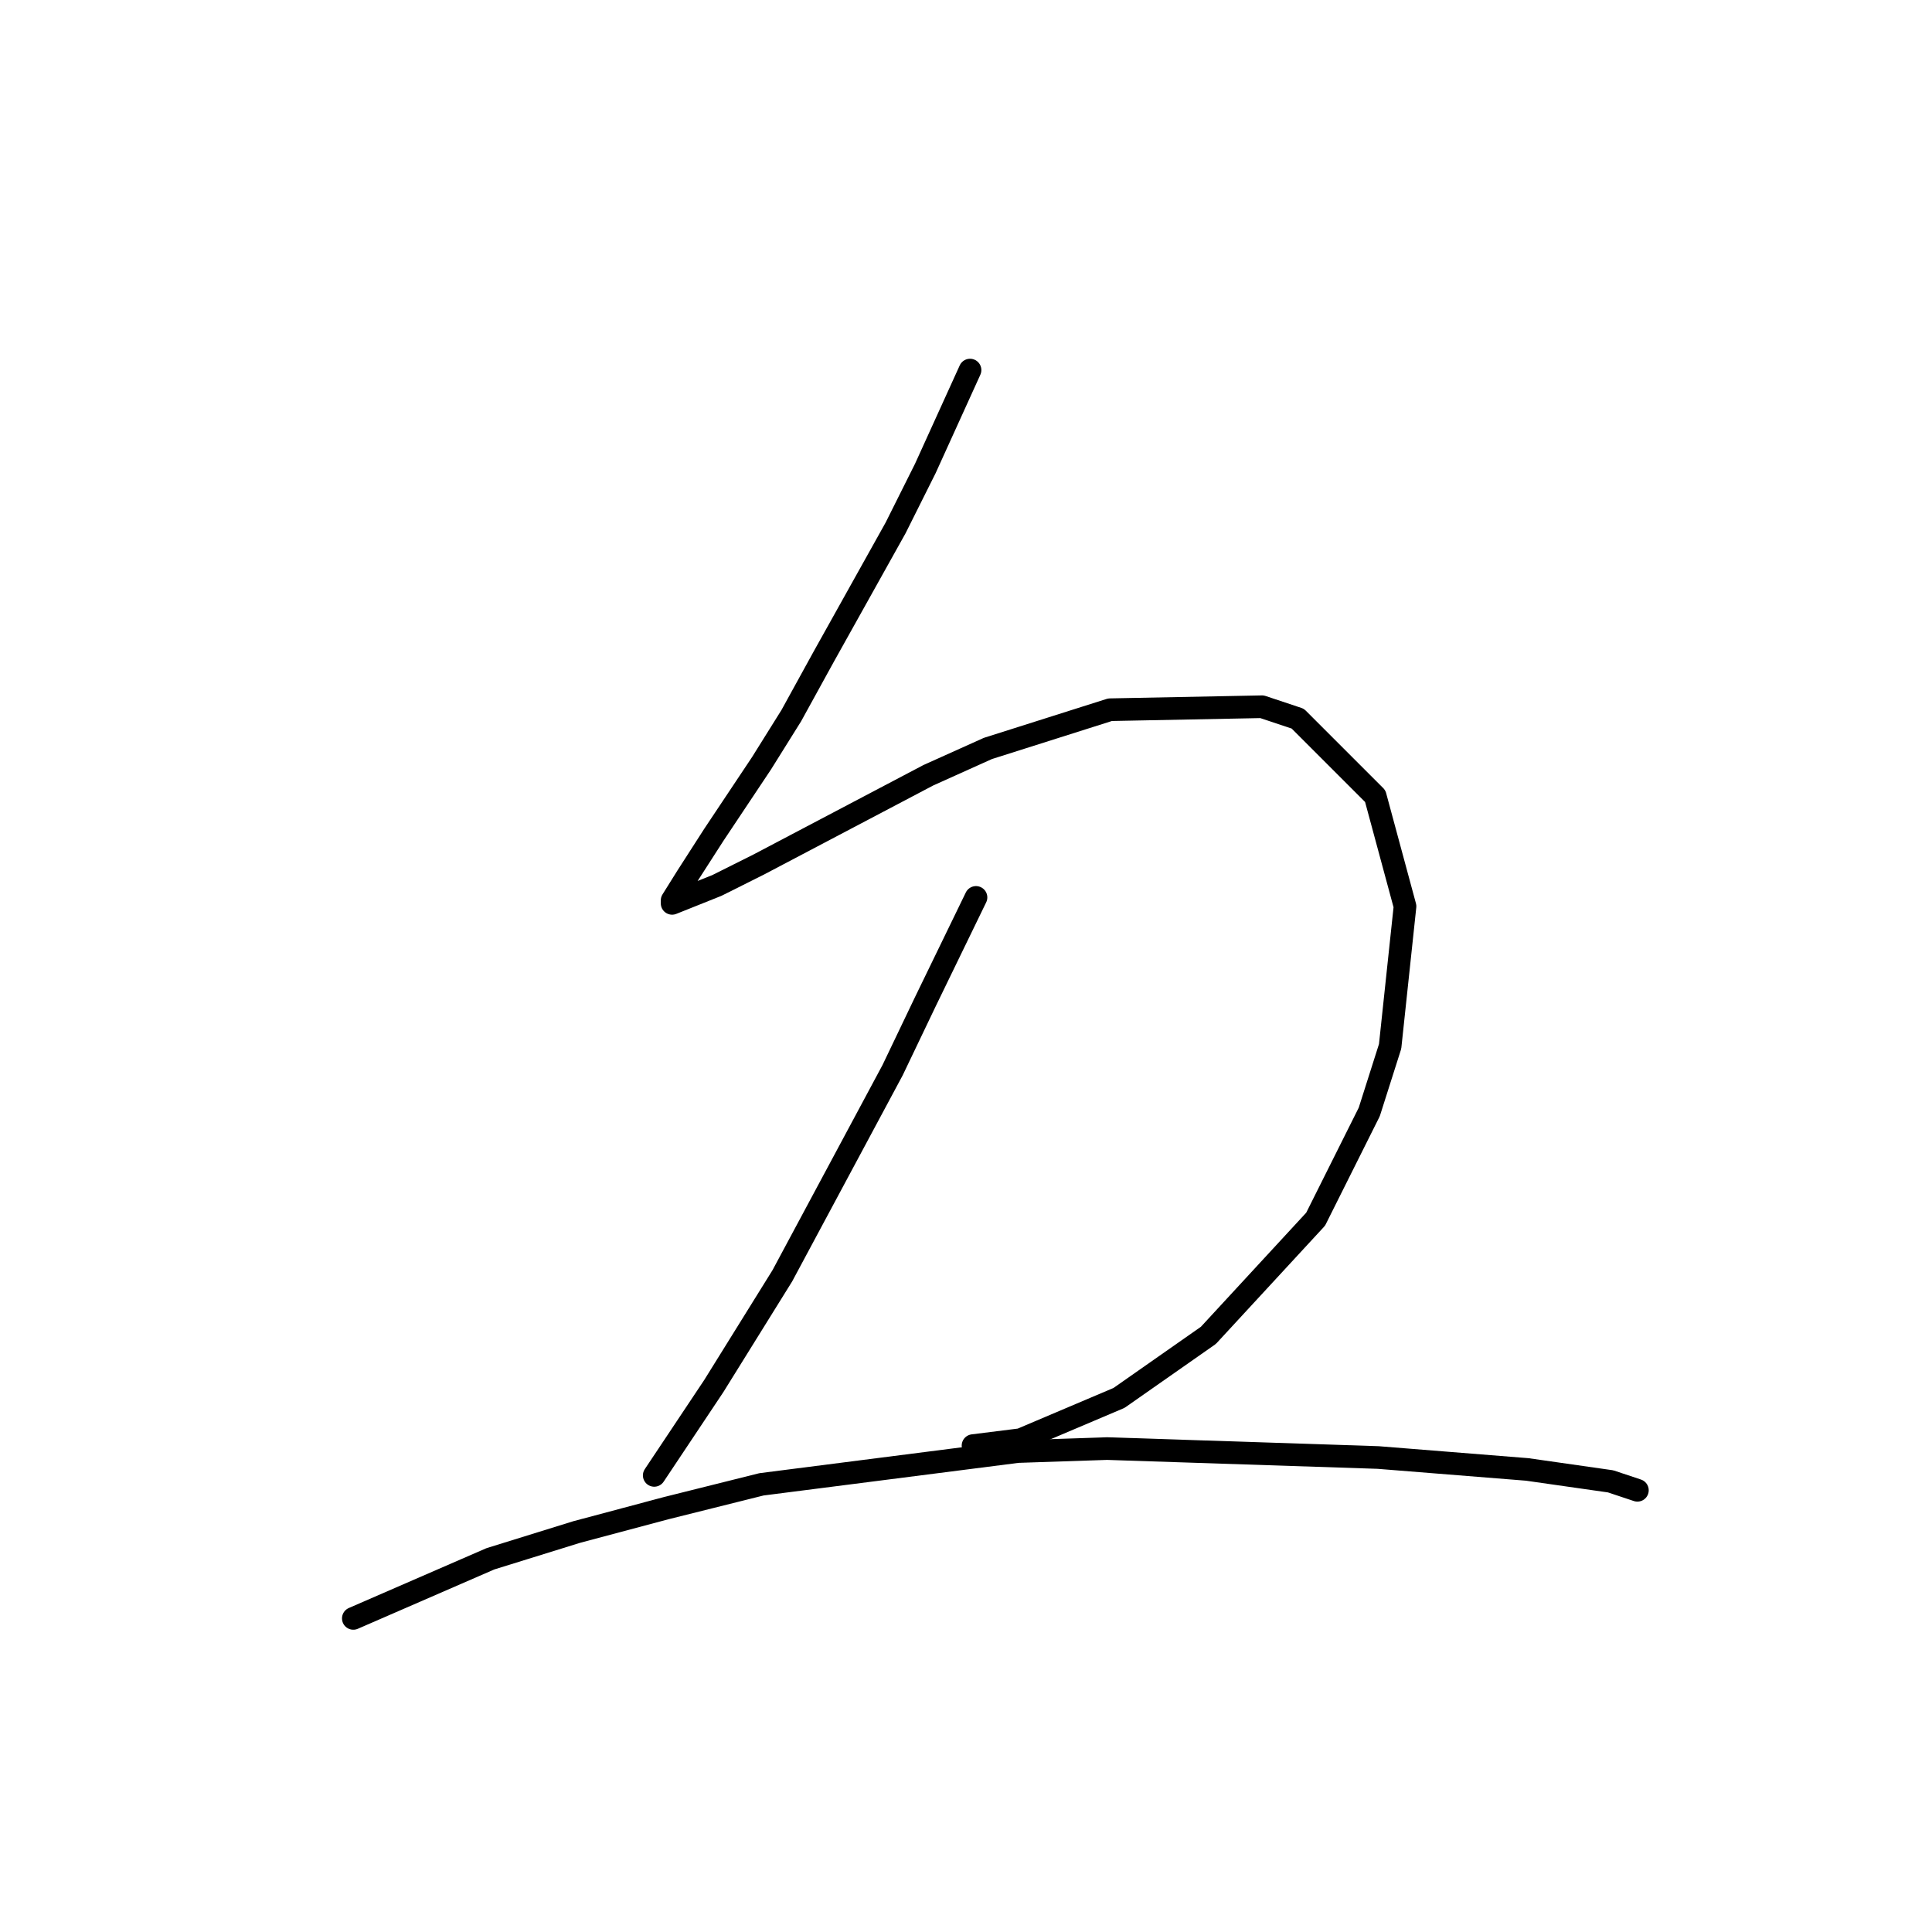 <?xml version="1.0" standalone="no"?>
    <svg width="256" height="256" xmlns="http://www.w3.org/2000/svg" version="1.1">
    <polyline stroke="black" stroke-width="3" stroke-linecap="round" fill="transparent" stroke-linejoin="round" points="128.535 49.037 122.614 62.064 118.666 69.96 109.191 86.935 104.849 94.83 100.901 101.147 94.585 110.621 91.032 116.148 89.058 119.306 89.058 119.701 94.979 117.333 100.506 114.569 123.008 102.726 130.904 99.173 147.089 94.041 167.223 93.646 171.96 95.225 182.224 105.489 186.172 120.096 184.198 138.65 181.435 147.335 174.329 161.547 160.117 176.943 148.274 185.233 135.246 190.76 128.93 191.55 128.93 191.55 " />
        <polyline stroke="black" stroke-width="3" stroke-linecap="round" fill="transparent" stroke-linejoin="round" points="129.325 118.912 122.614 132.729 118.271 141.808 103.664 169.048 94.585 183.654 86.689 195.497 86.689 195.497 " />
        <polyline stroke="black" stroke-width="3" stroke-linecap="round" fill="transparent" stroke-linejoin="round" points="46.817 214.446 64.977 206.551 76.425 202.998 88.268 199.84 100.901 196.682 134.852 192.339 146.695 191.944 182.619 193.129 202.358 194.708 213.411 196.287 216.964 197.471 216.964 197.471 " />
        </svg>
